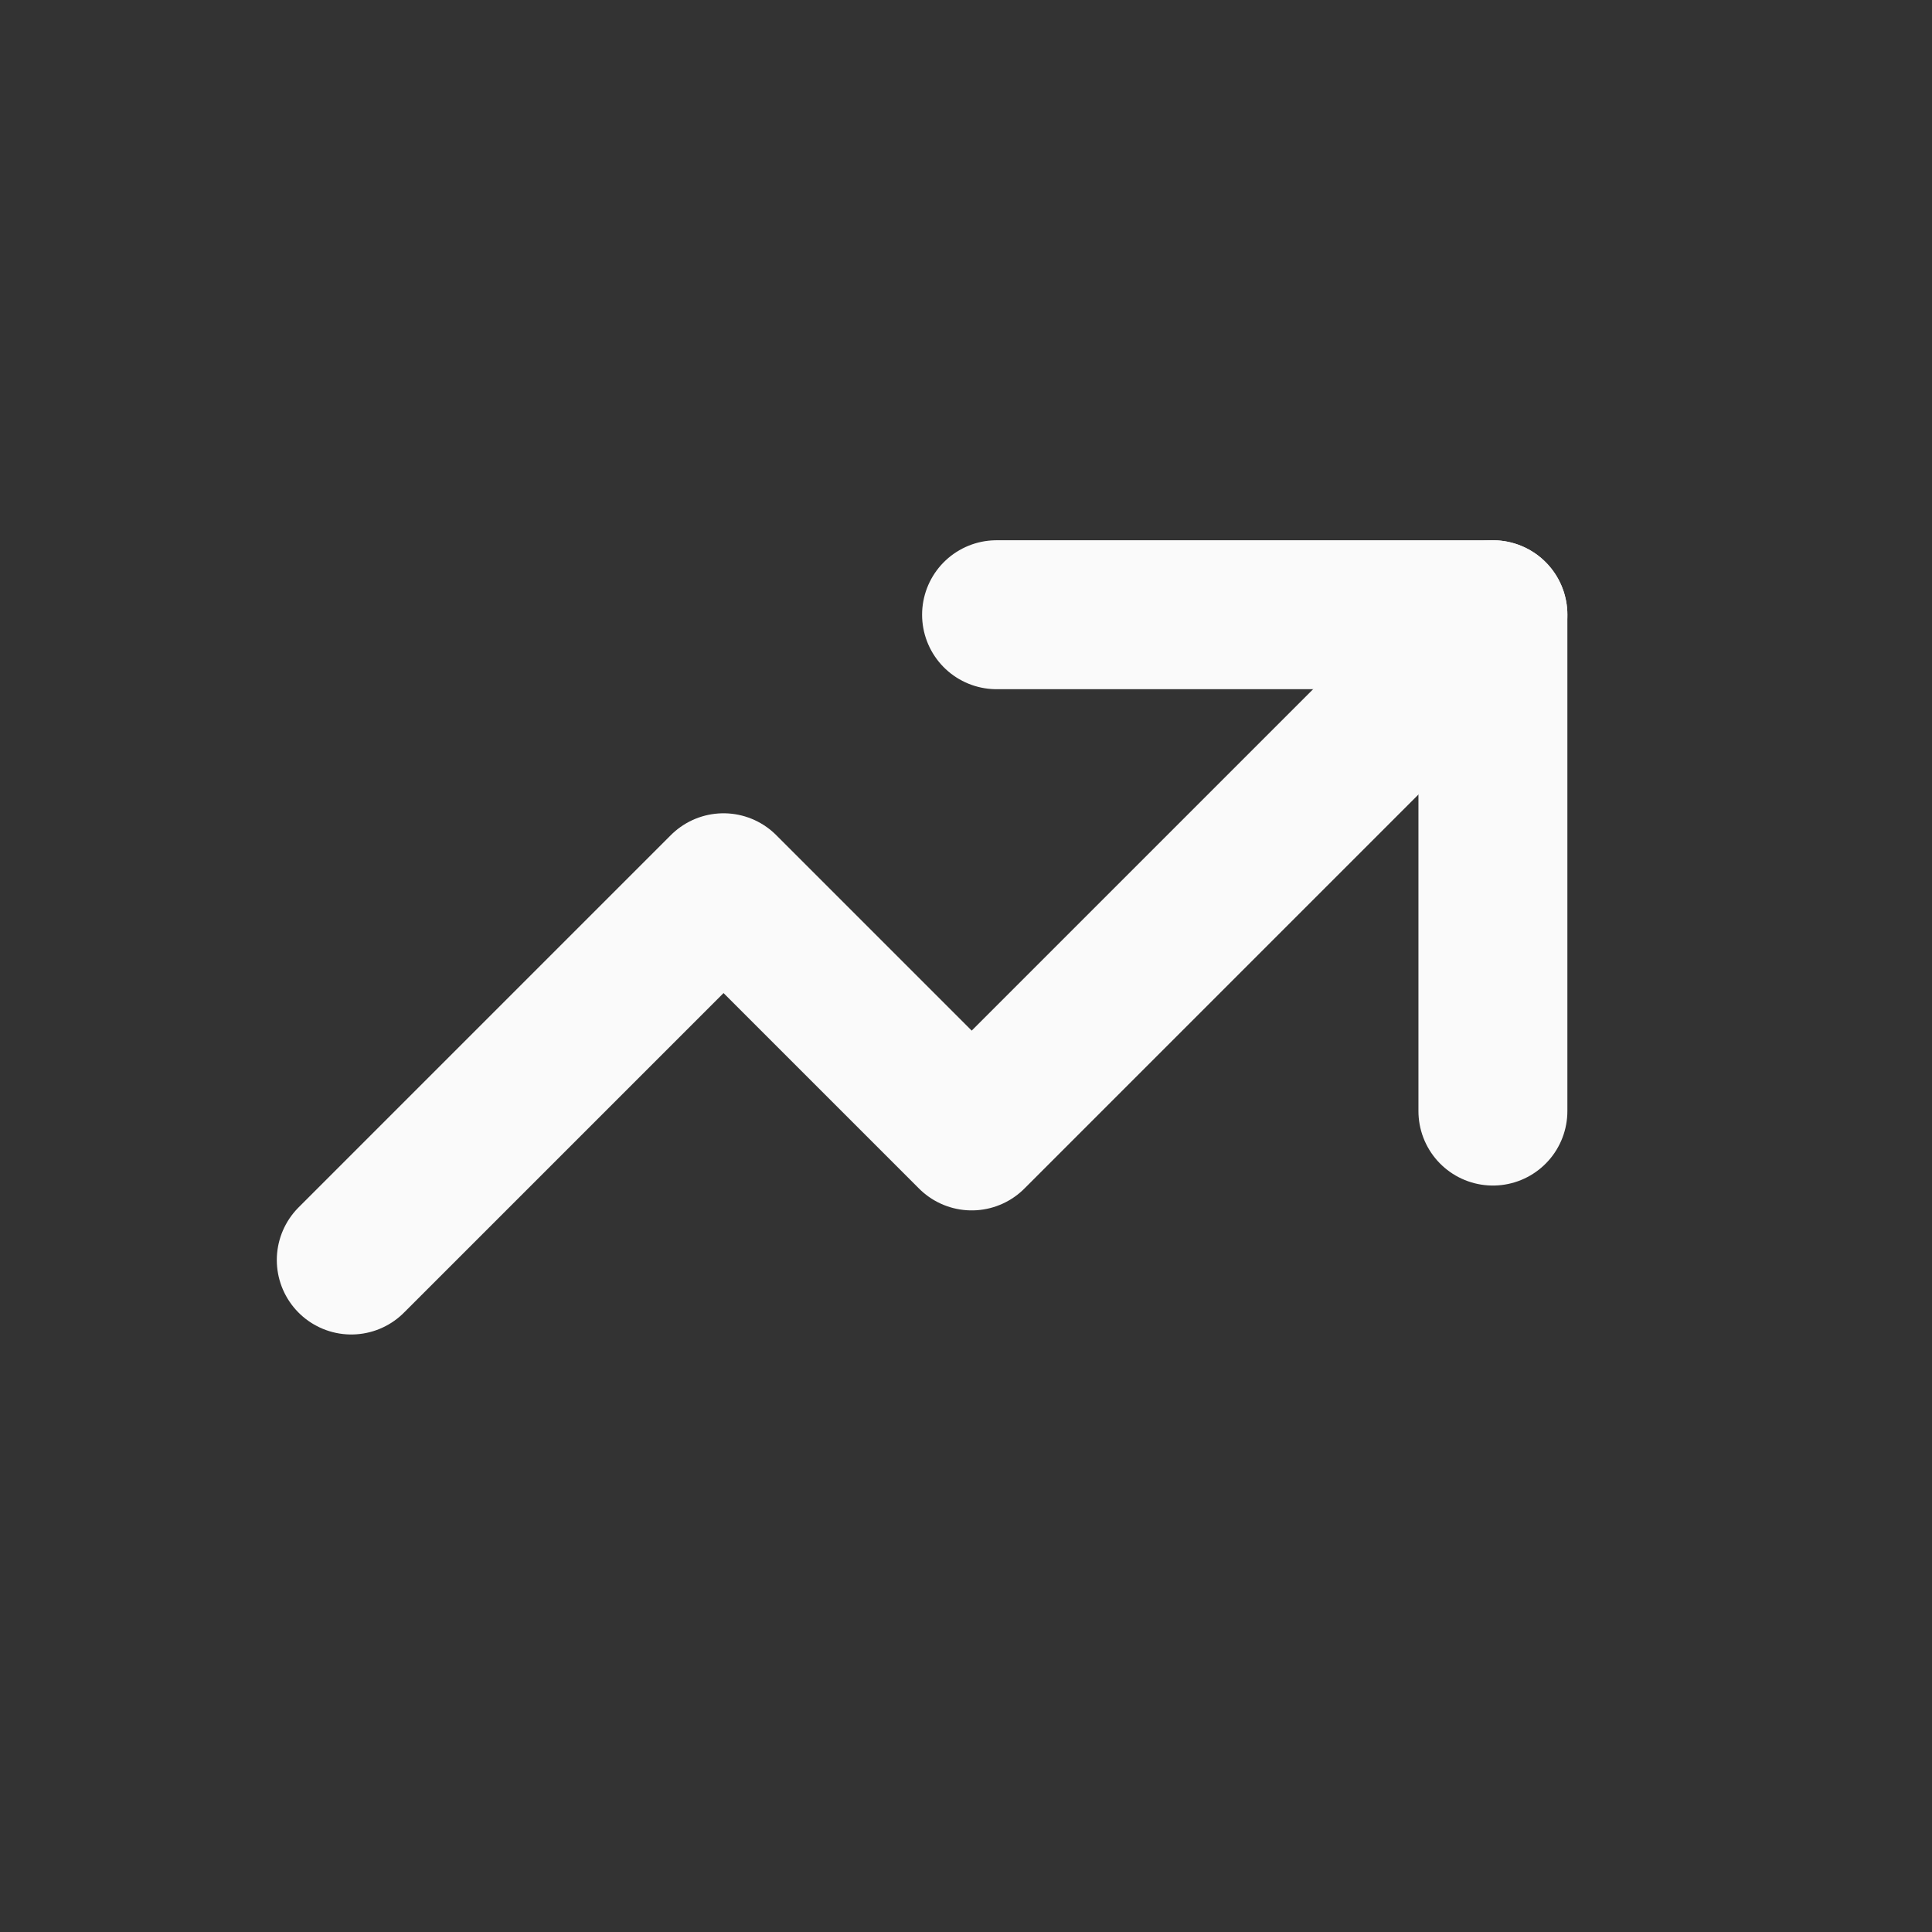 <svg width="22" height="22" viewBox="0 0 22 22" fill="none" xmlns="http://www.w3.org/2000/svg">
<rect x="0" y="0" width="22" height="22" fill="#333333" stroke="none"/>
<path d="M4 14.348L8.239 10.109L11.065 12.935L17 7" stroke="#FAFAFA" stroke-width="1.696" stroke-linecap="round" stroke-linejoin="round"/>
<path d="M11.348 7H17V12.652" stroke="#FAFAFA" stroke-width="1.696" stroke-linecap="round" stroke-linejoin="round"/>
</svg>
